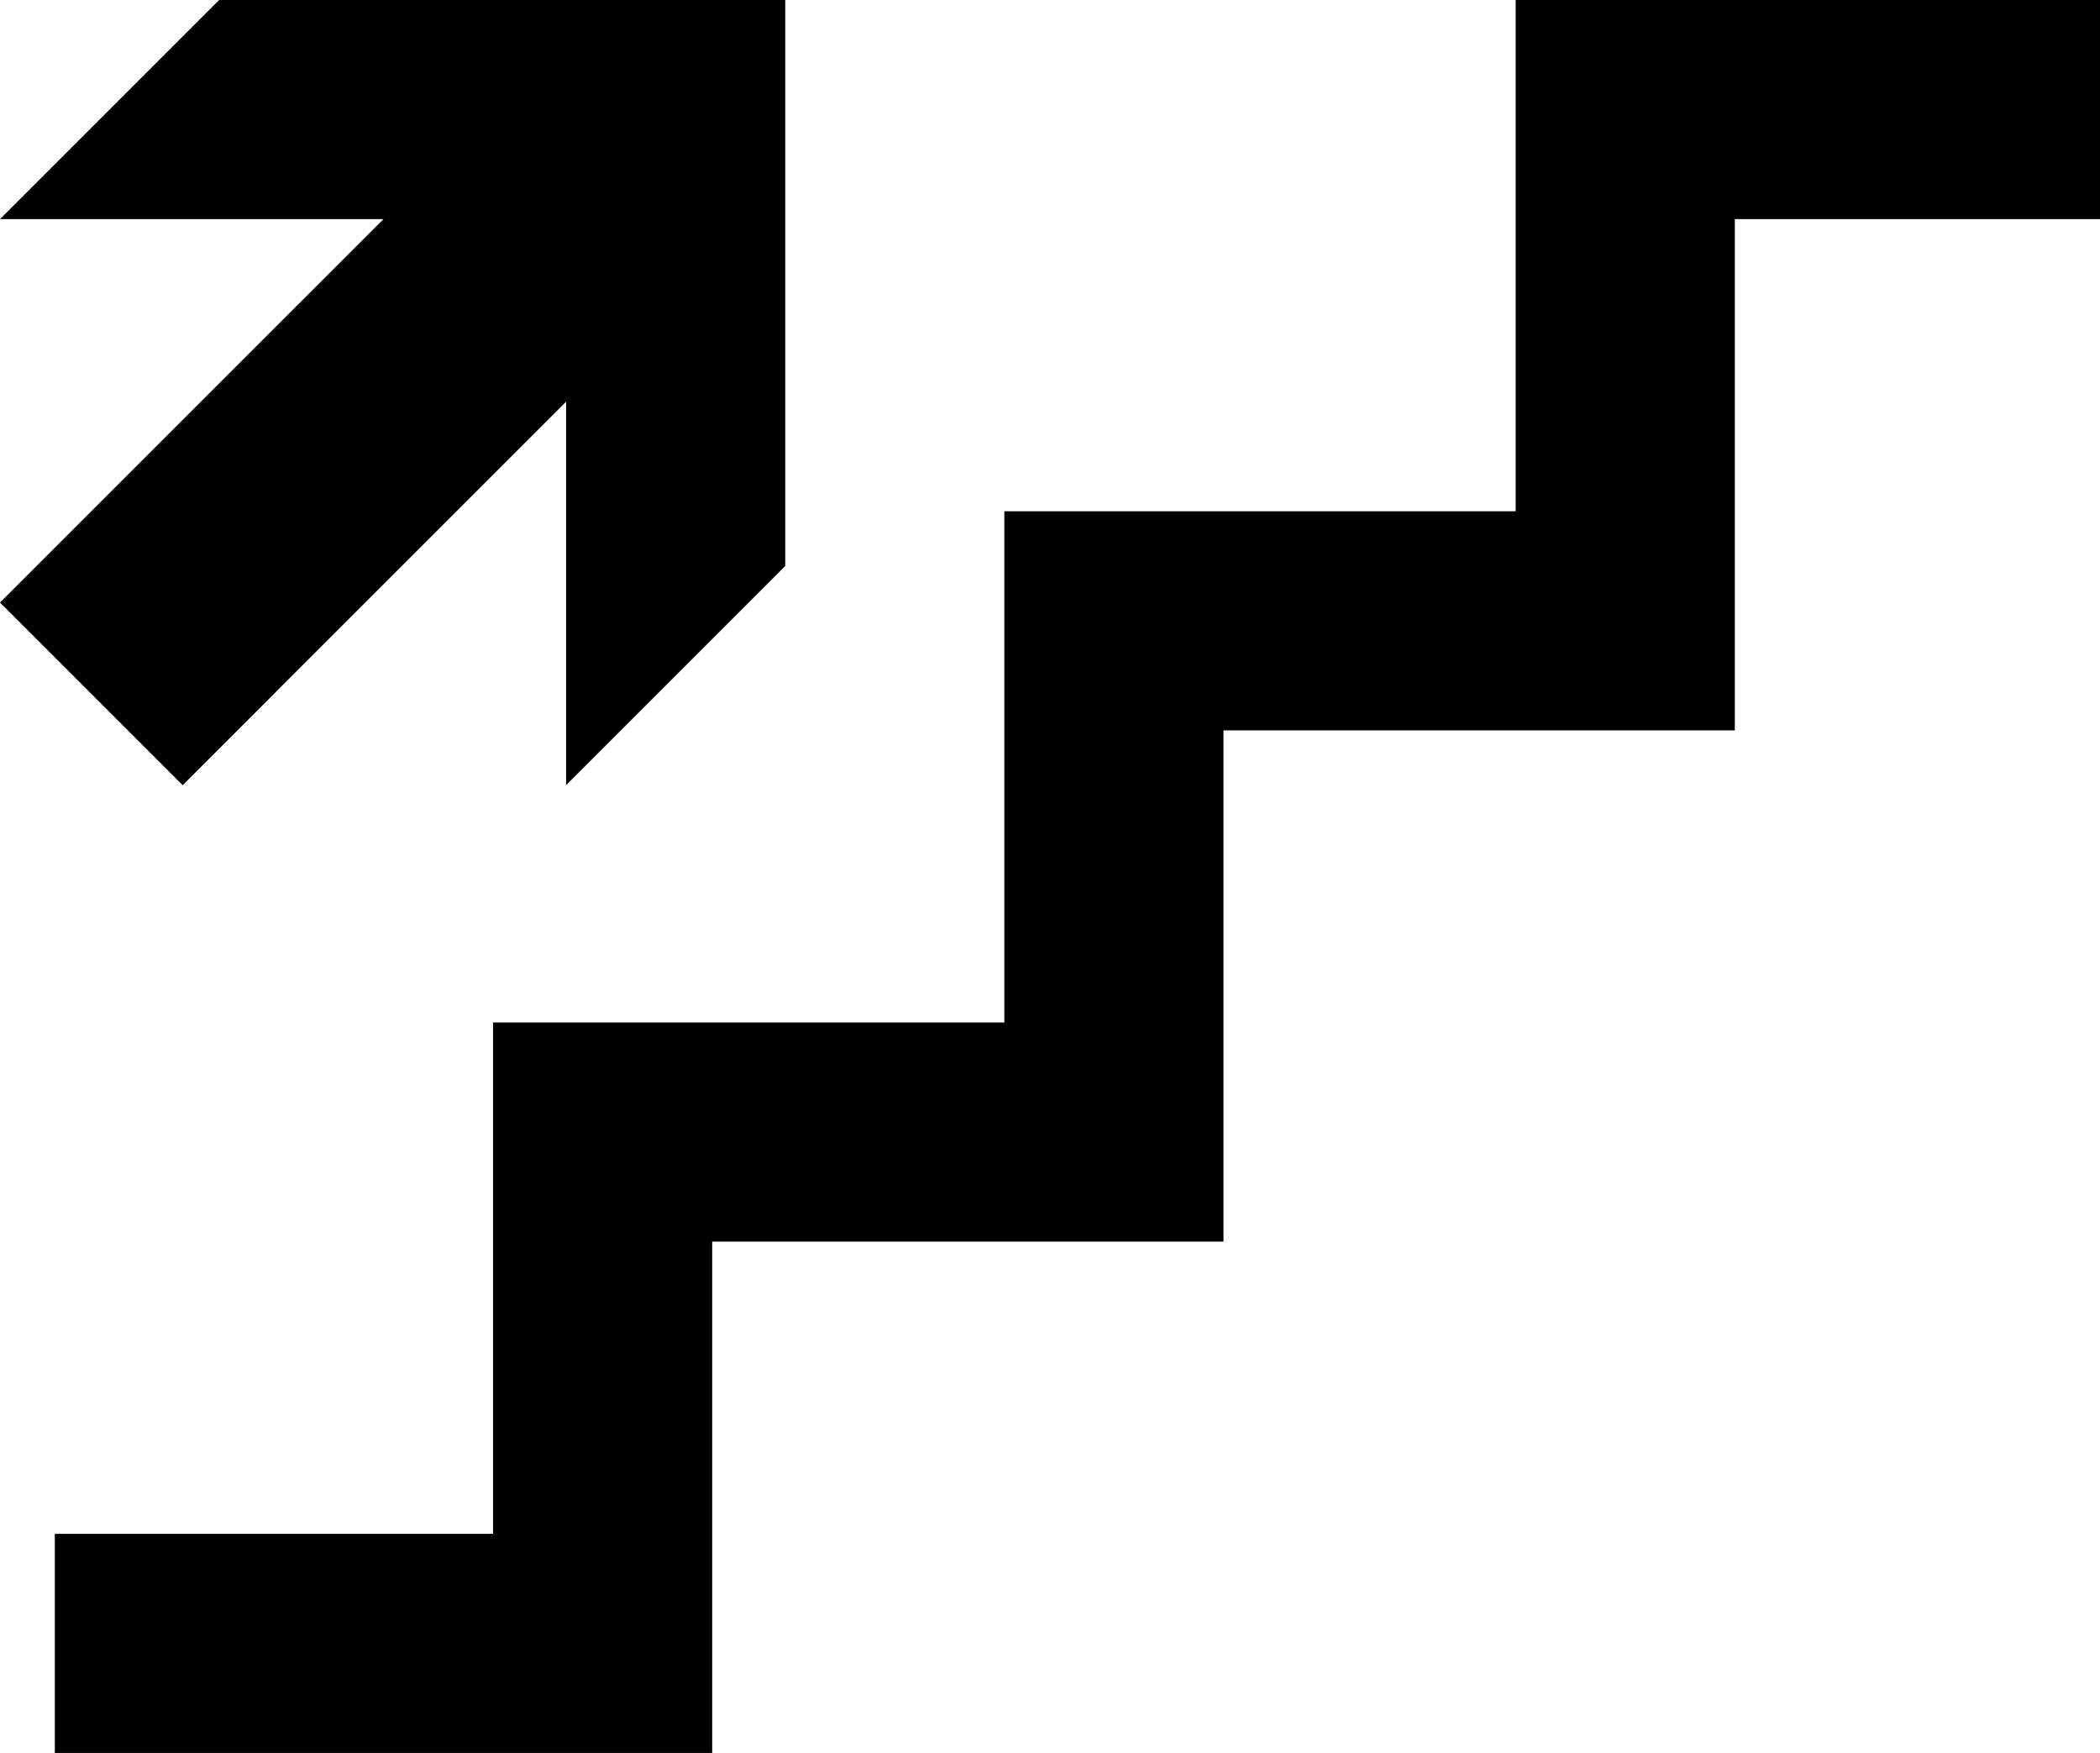 <svg xmlns="http://www.w3.org/2000/svg" viewBox="0 0 45.521 38"><path d="M1.188 33.25h9.5V22.166h11.083V11.083h11.084V0h12.666v4.75h-7.916v11.083H26.521v11.083H15.438V38H1.188v-4.75zm15.833-20.98l-4.75 4.75V8.708l-8.312 8.313L0 13.062 8.313 4.75H0L4.75 0h12.271v12.27z"/></svg>